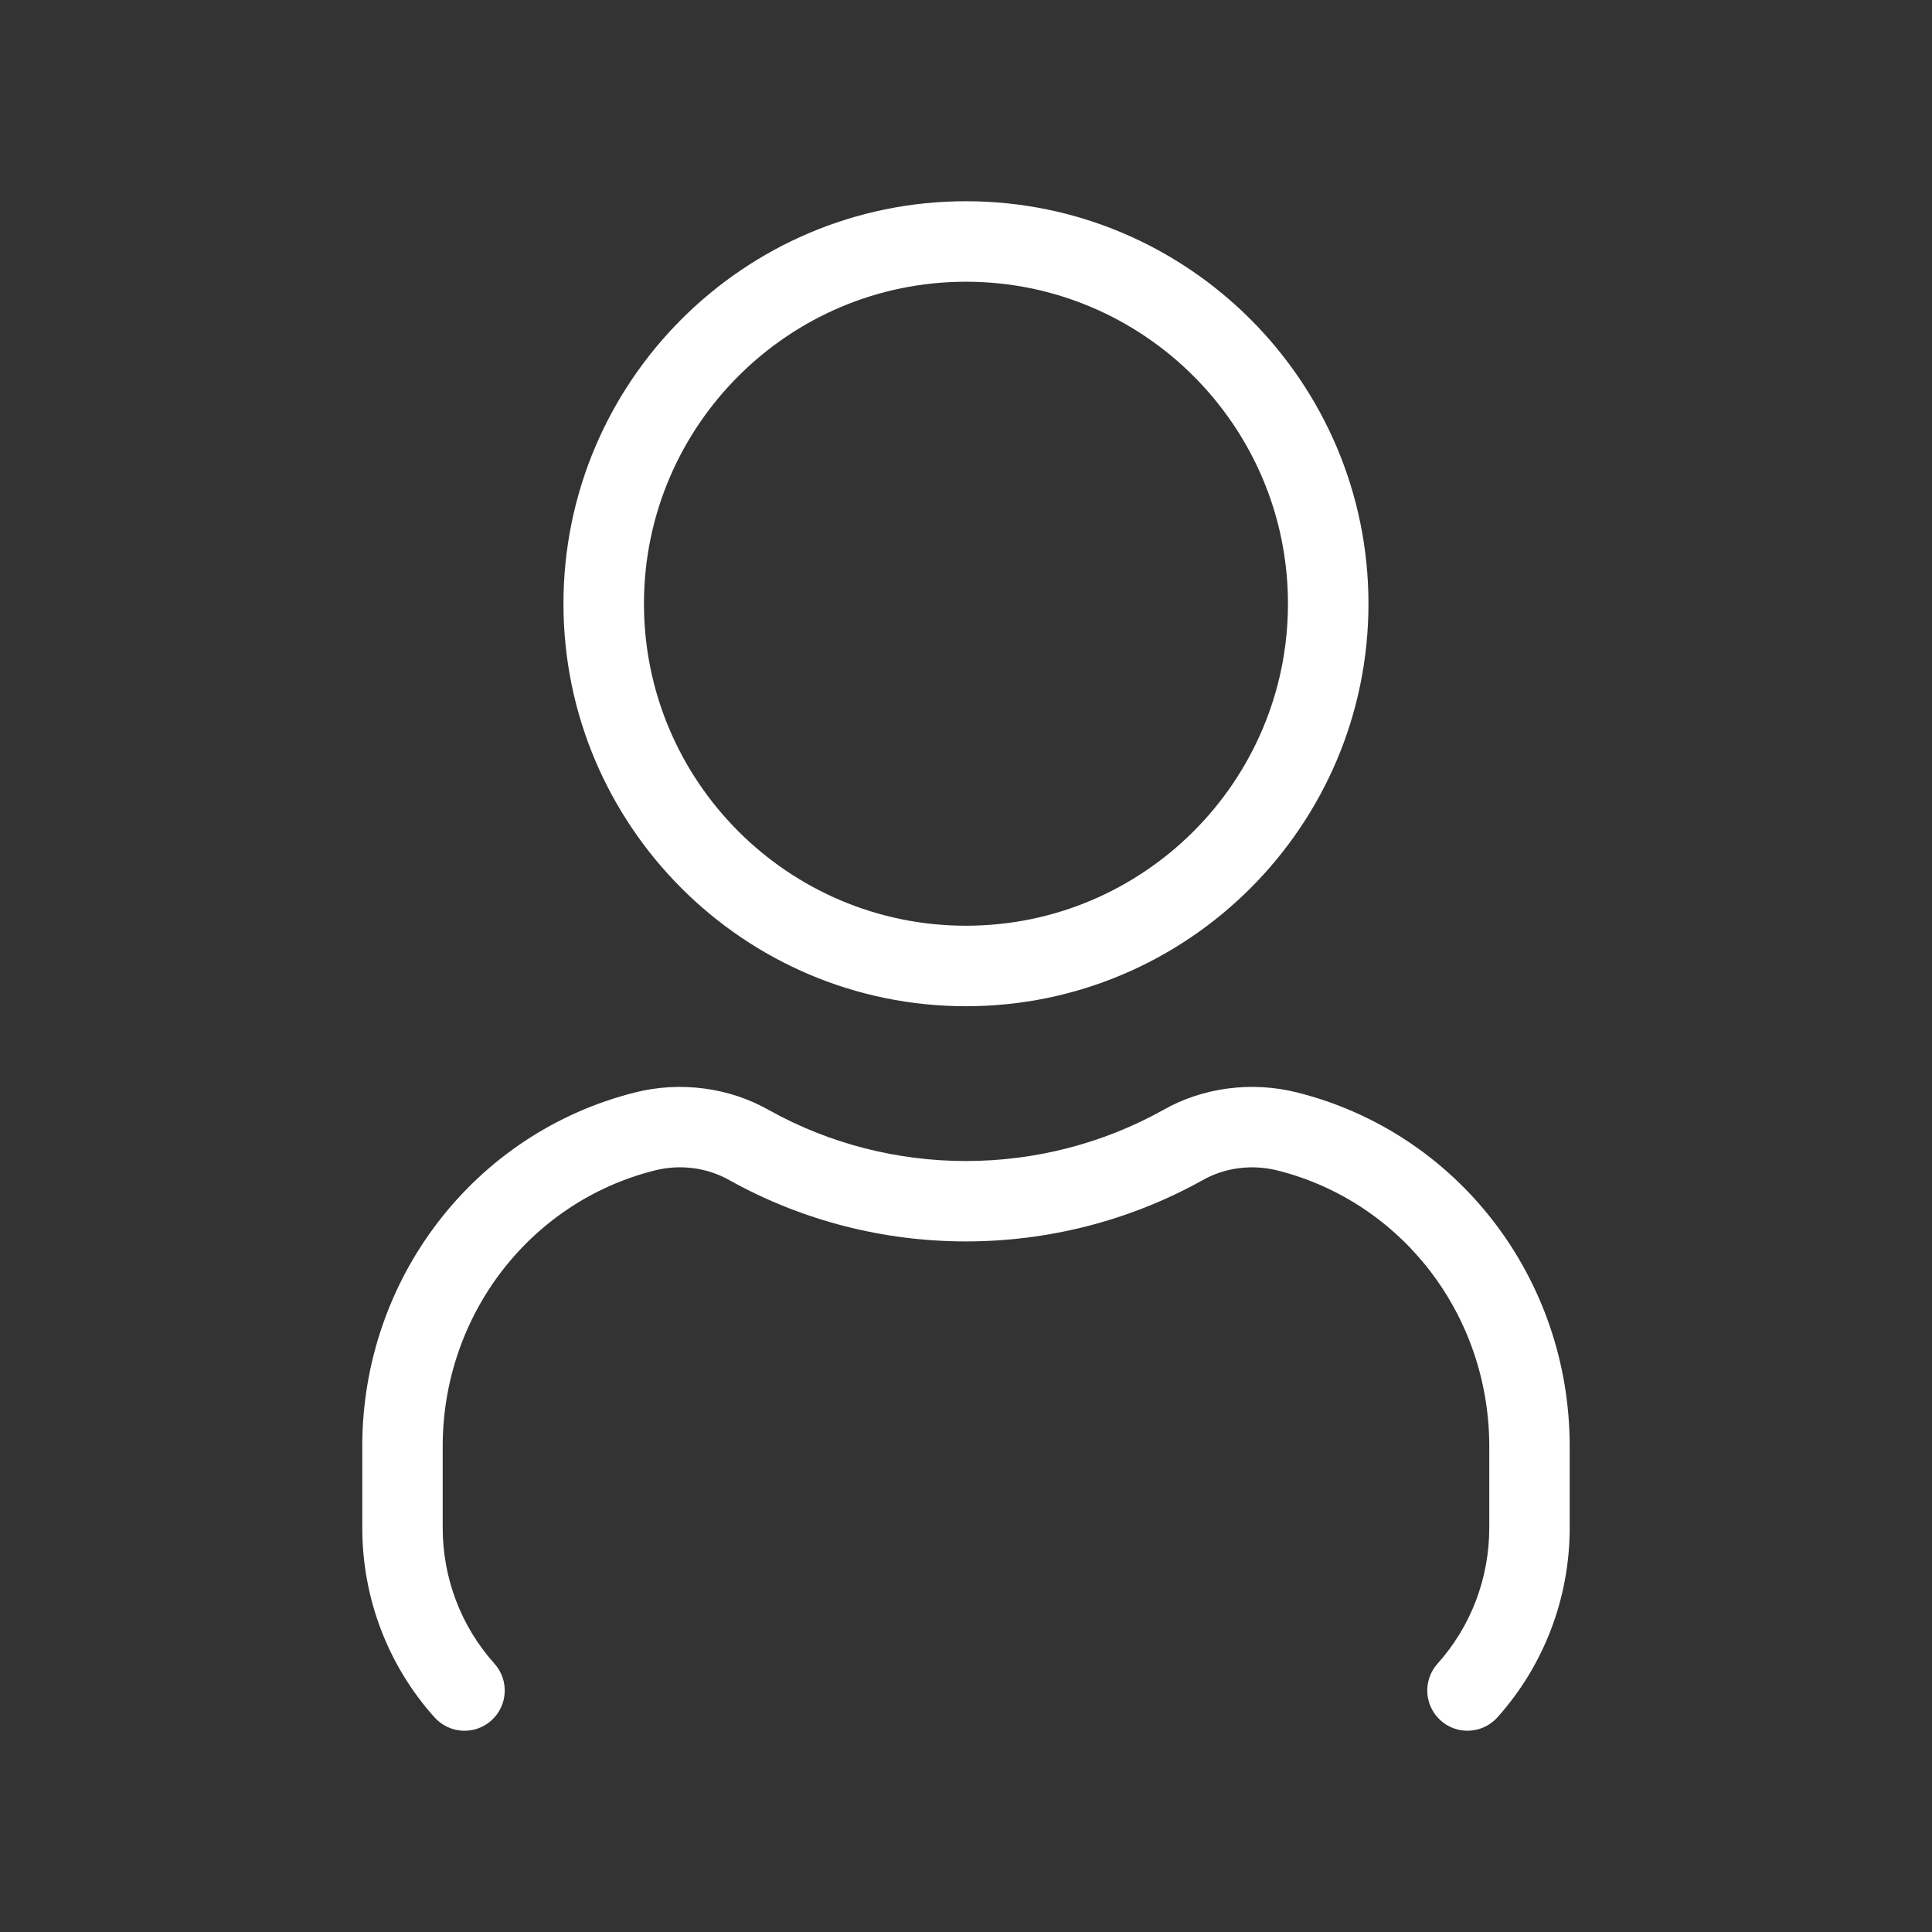 <svg width="51" height="51" viewBox="0 0 51 51" fill="none" xmlns="http://www.w3.org/2000/svg">
<rect x="0" y="0" width="51" height="51" fill="#333333" stroke="none"/>
<path d="M25.499 26.562C31.358 26.562 36.124 21.796 36.124 15.937C36.124 10.078 31.358 5.312 25.499 5.312C19.64 5.312 14.874 10.078 14.874 15.937C14.874 21.796 19.64 26.562 25.499 26.562ZM25.499 7.437C30.187 7.437 33.999 11.249 33.999 15.937C33.999 20.625 30.187 24.437 25.499 24.437C20.811 24.437 16.999 20.625 16.999 15.937C16.999 11.249 20.811 7.437 25.499 7.437ZM41.436 38.179V40.328C41.436 42.183 40.759 43.959 39.53 45.332C39.32 45.566 39.031 45.687 38.738 45.687C38.485 45.687 38.232 45.598 38.03 45.417C37.592 45.024 37.556 44.355 37.947 43.917C38.829 42.935 39.313 41.66 39.313 40.33V38.181C39.313 34.722 37.014 31.726 33.721 30.897C33.049 30.729 32.329 30.82 31.742 31.156C27.868 33.311 23.123 33.305 19.266 31.16C18.671 30.82 17.953 30.727 17.282 30.897C13.988 31.726 11.686 34.72 11.686 38.181V40.33C11.686 41.66 12.171 42.935 13.053 43.917C13.444 44.355 13.408 45.024 12.97 45.417C12.534 45.808 11.865 45.772 11.47 45.334C10.239 43.962 9.563 42.185 9.563 40.33V38.181C9.563 33.747 12.526 29.902 16.763 28.838C17.959 28.536 19.253 28.706 20.31 29.31C23.514 31.093 27.477 31.097 30.699 29.305C31.746 28.706 33.041 28.536 34.239 28.838C38.476 29.9 41.436 33.742 41.436 38.179Z" fill="white"/>
</svg>
